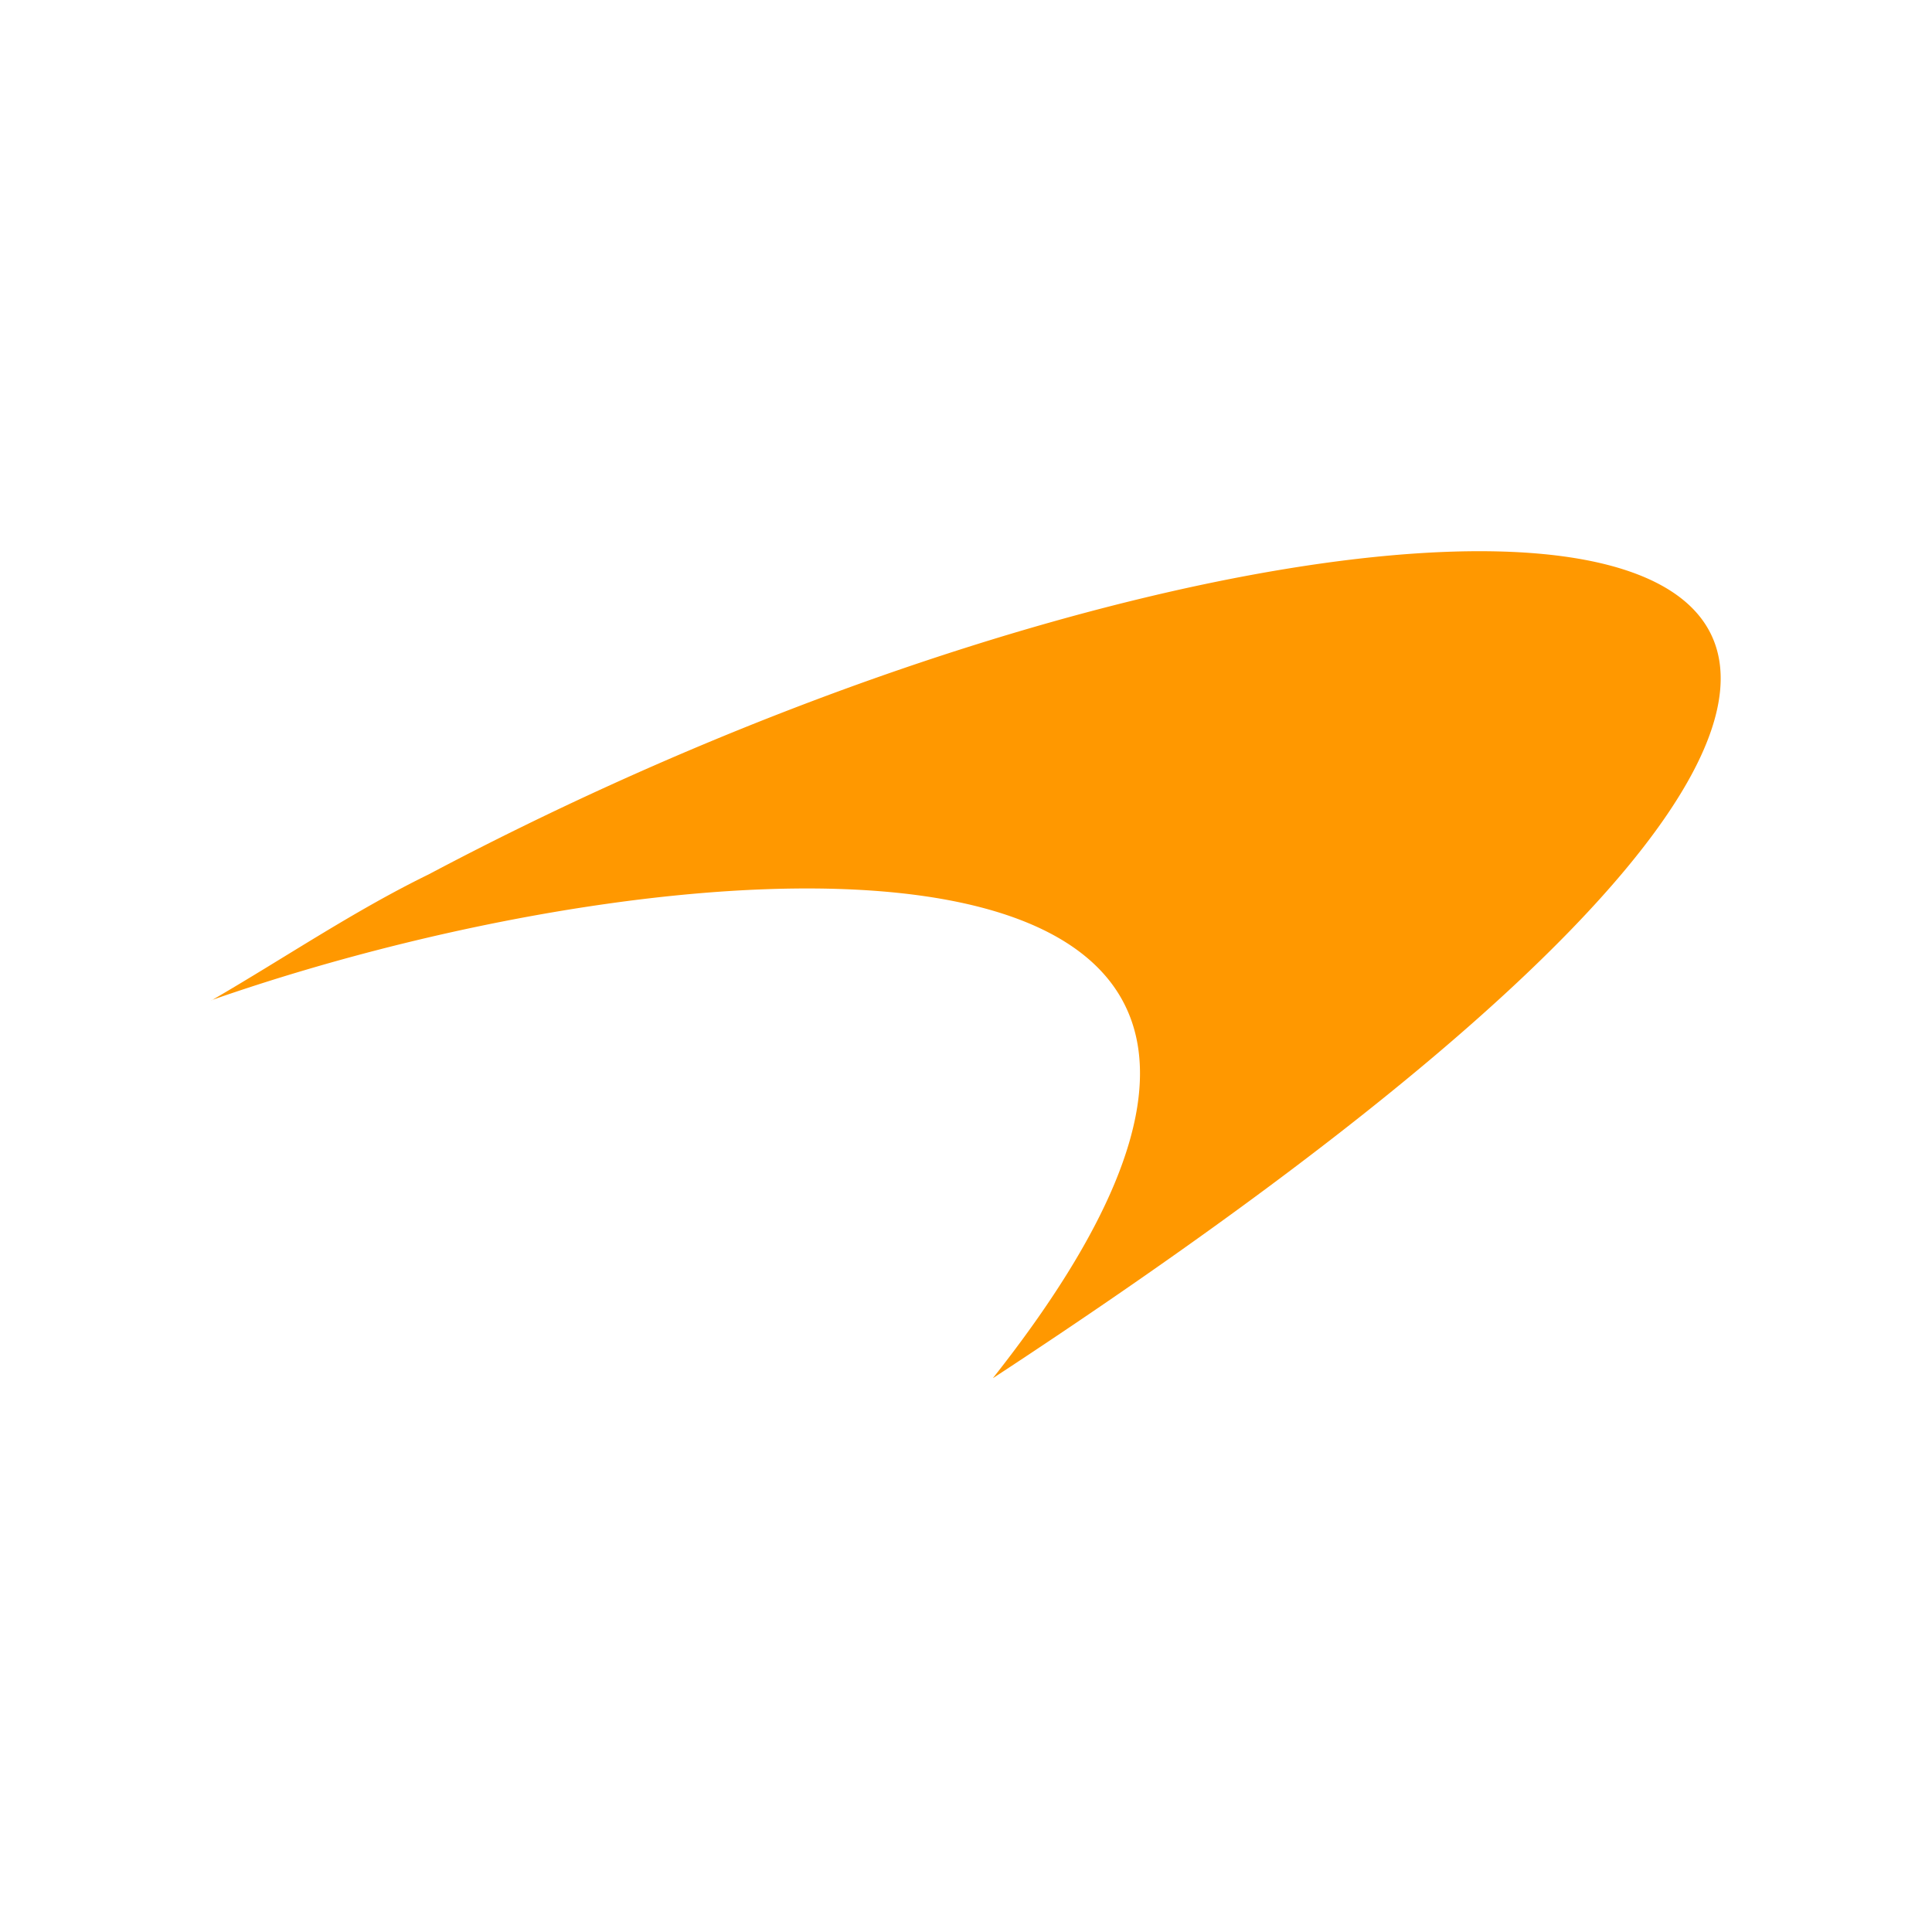 <svg xmlns="http://www.w3.org/2000/svg" xmlns:xlink="http://www.w3.org/1999/xlink" width="512" height="512" viewBox="0 0 512 512"><defs><clipPath id="b"><rect width="512" height="512"/></clipPath></defs><g id="a" clip-path="url(#b)"><g transform="translate(-267.945 135.883)"><path d="M3235,4571.826m0,.014c391.213-256.326,107.293-269.574-149.618-133.461-19.893,9.717-38.254,22.2-57.378,33.291a1.011,1.011,0,0,1-.2.068v-.023c127.369-44.527,332.1-58.037,207.209,100.051l-.013-.014" transform="translate(-2703.859 -4342.53)" fill="#ff9800"/></g></g></svg>